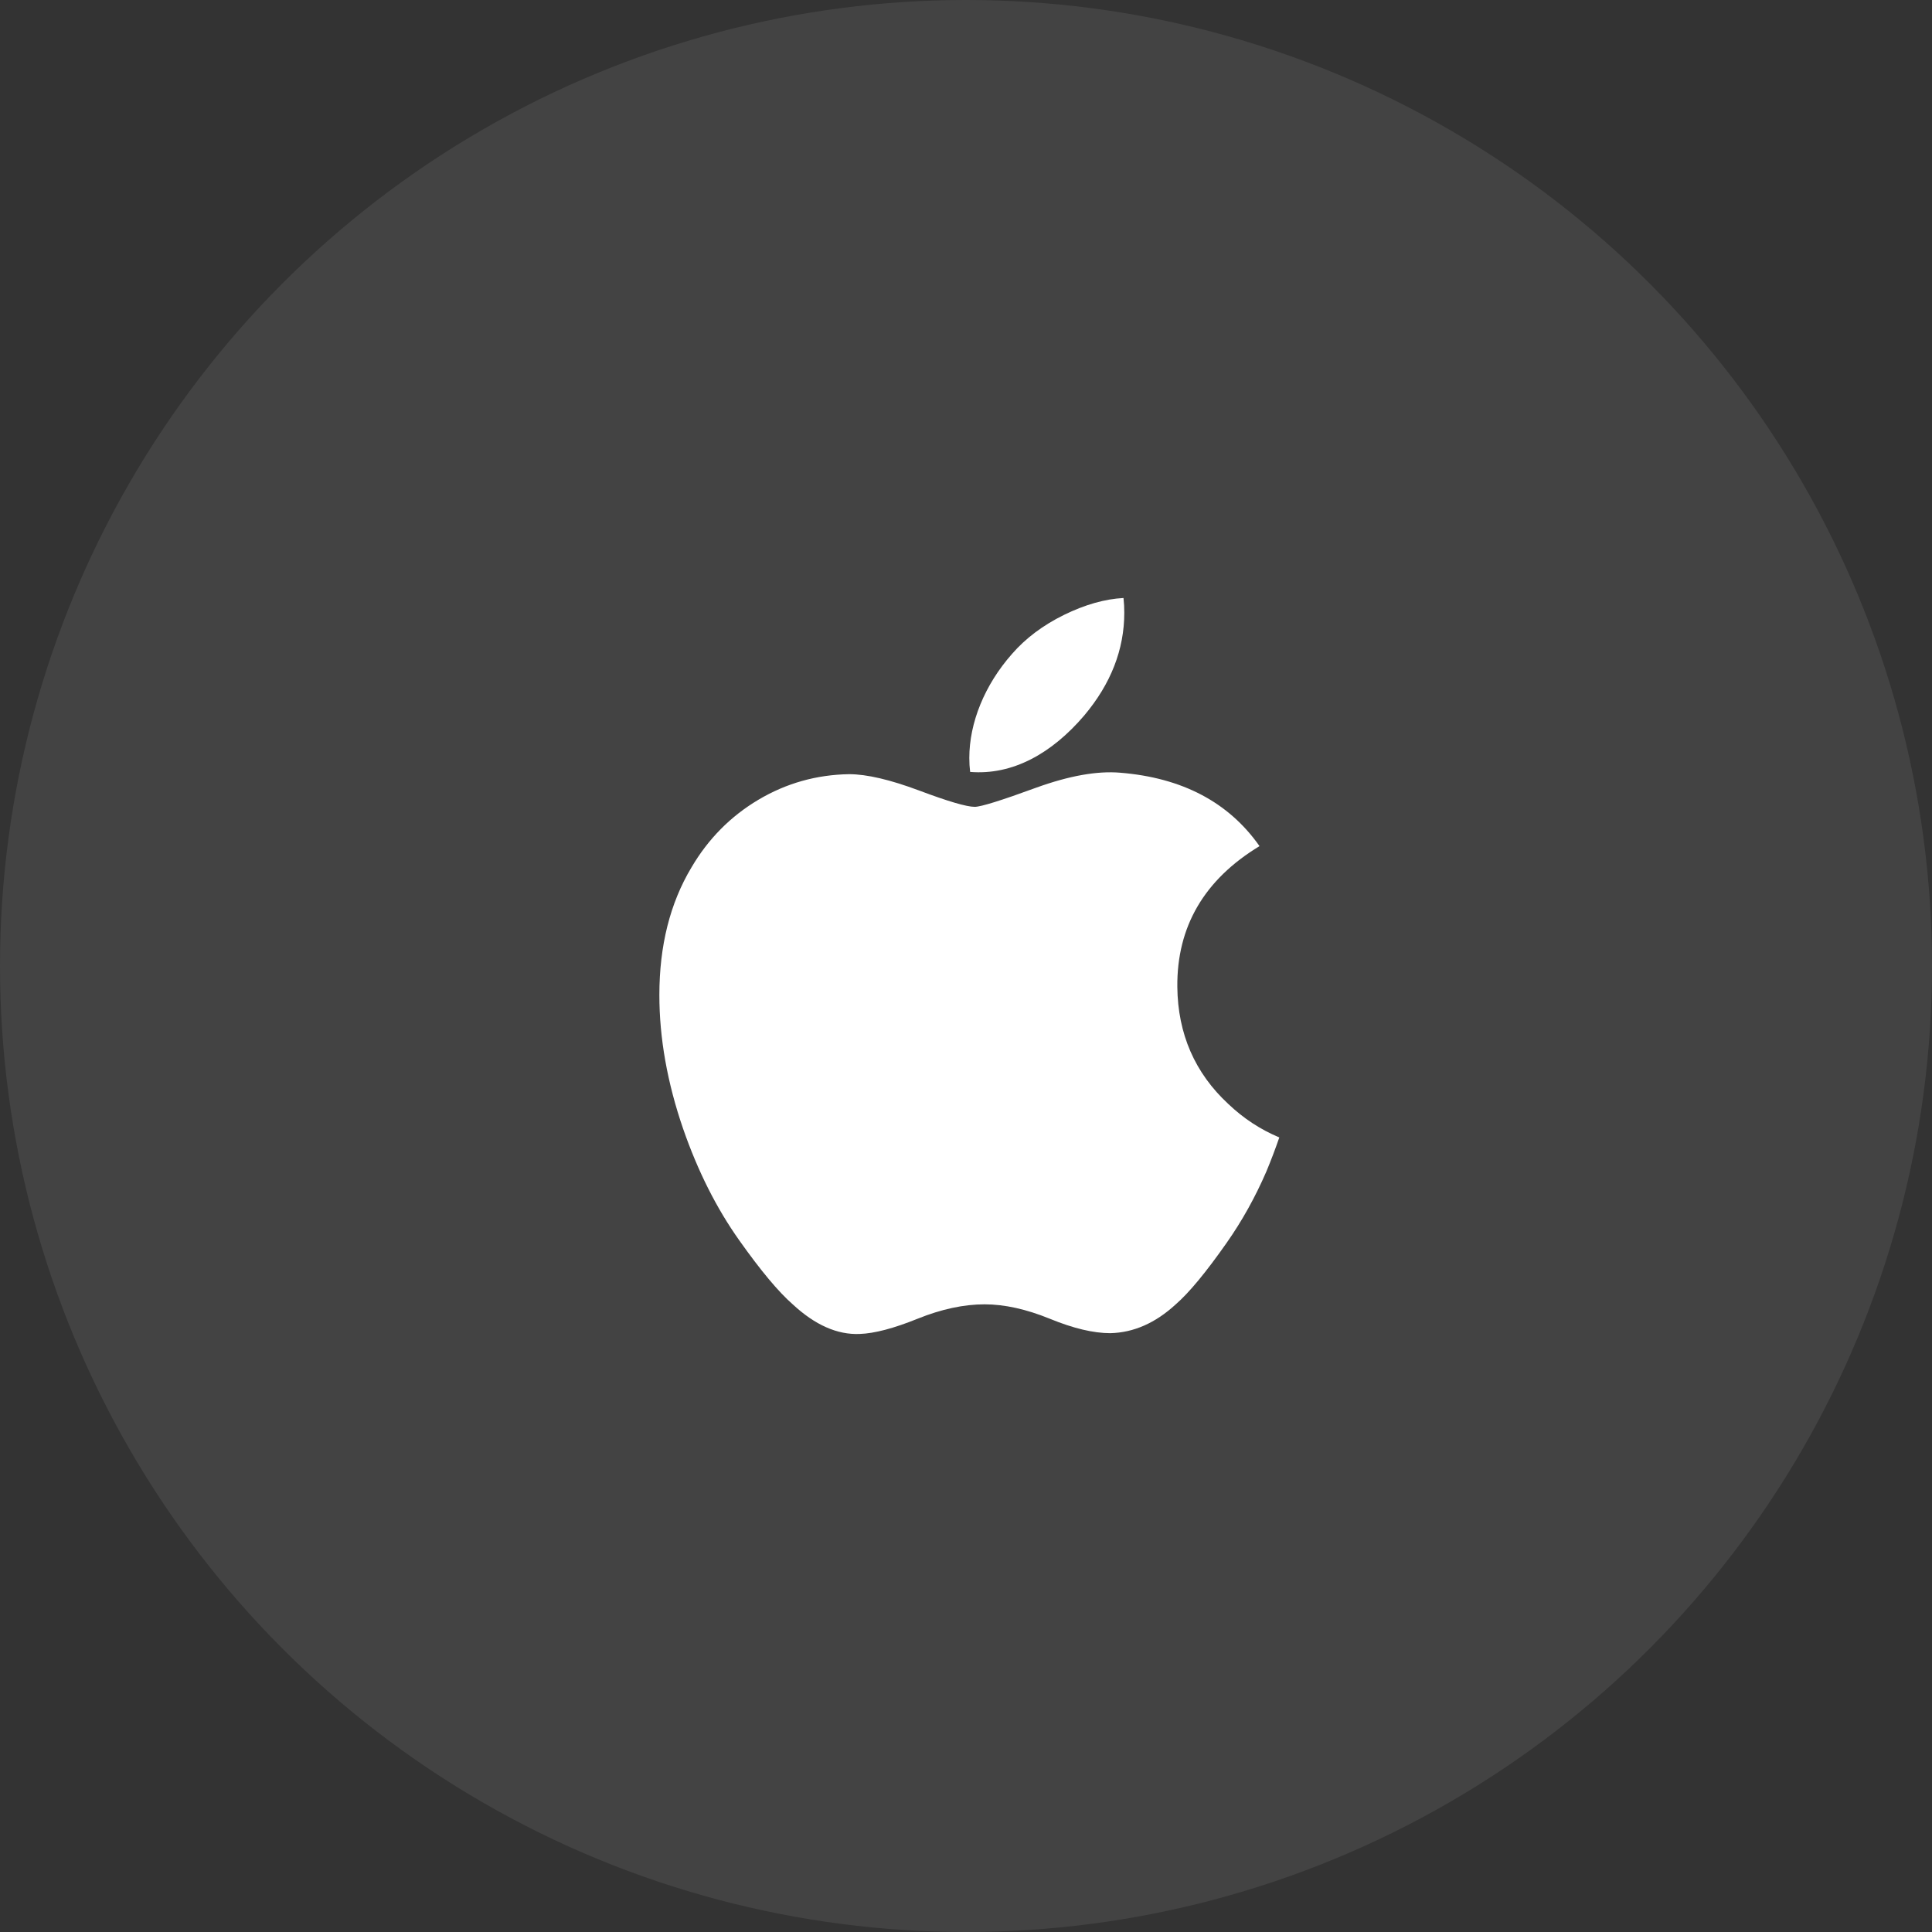<svg width="42" height="42" viewBox="0 0 42 42" fill="none" xmlns="http://www.w3.org/2000/svg">
<rect x="0" y="0" width="42" height="42" fill="#333333" stroke="none"/>
<circle cx="21" cy="21" r="21" fill="white" fill-opacity="0.08"/>
<g clip-path="url(#clip0_709_27939)">
<path d="M27.529 25.469C27.287 26.028 27 26.543 26.668 27.016C26.216 27.661 25.846 28.107 25.56 28.355C25.118 28.762 24.644 28.97 24.136 28.982C23.772 28.982 23.332 28.878 22.821 28.668C22.307 28.459 21.836 28.355 21.404 28.355C20.952 28.355 20.467 28.459 19.948 28.668C19.428 28.878 19.01 28.988 18.69 28.999C18.203 29.02 17.718 28.805 17.233 28.355C16.924 28.085 16.538 27.623 16.074 26.968C15.577 26.269 15.169 25.458 14.849 24.534C14.506 23.535 14.334 22.568 14.334 21.632C14.334 20.56 14.566 19.635 15.03 18.86C15.395 18.238 15.88 17.747 16.487 17.386C17.094 17.026 17.75 16.842 18.457 16.83C18.844 16.83 19.351 16.95 19.981 17.185C20.609 17.421 21.013 17.54 21.19 17.54C21.322 17.54 21.77 17.401 22.53 17.122C23.248 16.863 23.855 16.756 24.351 16.798C25.698 16.907 26.709 17.438 27.381 18.394C26.178 19.123 25.582 20.145 25.594 21.455C25.605 22.476 25.975 23.326 26.703 24C27.033 24.314 27.401 24.555 27.811 24.727C27.722 24.985 27.628 25.232 27.529 25.469ZM24.441 13.32C24.441 14.12 24.149 14.868 23.566 15.559C22.863 16.381 22.013 16.856 21.09 16.781C21.078 16.685 21.072 16.584 21.072 16.478C21.072 15.71 21.406 14.888 22 14.216C22.296 13.875 22.674 13.592 23.131 13.367C23.587 13.144 24.019 13.021 24.424 13C24.436 13.107 24.441 13.214 24.441 13.32V13.32Z" fill="white"/>
</g>
<defs>
<clipPath id="clip0_709_27939">
<rect width="16" height="16" fill="white" transform="translate(13 13)"/>
</clipPath>
</defs>
</svg>
